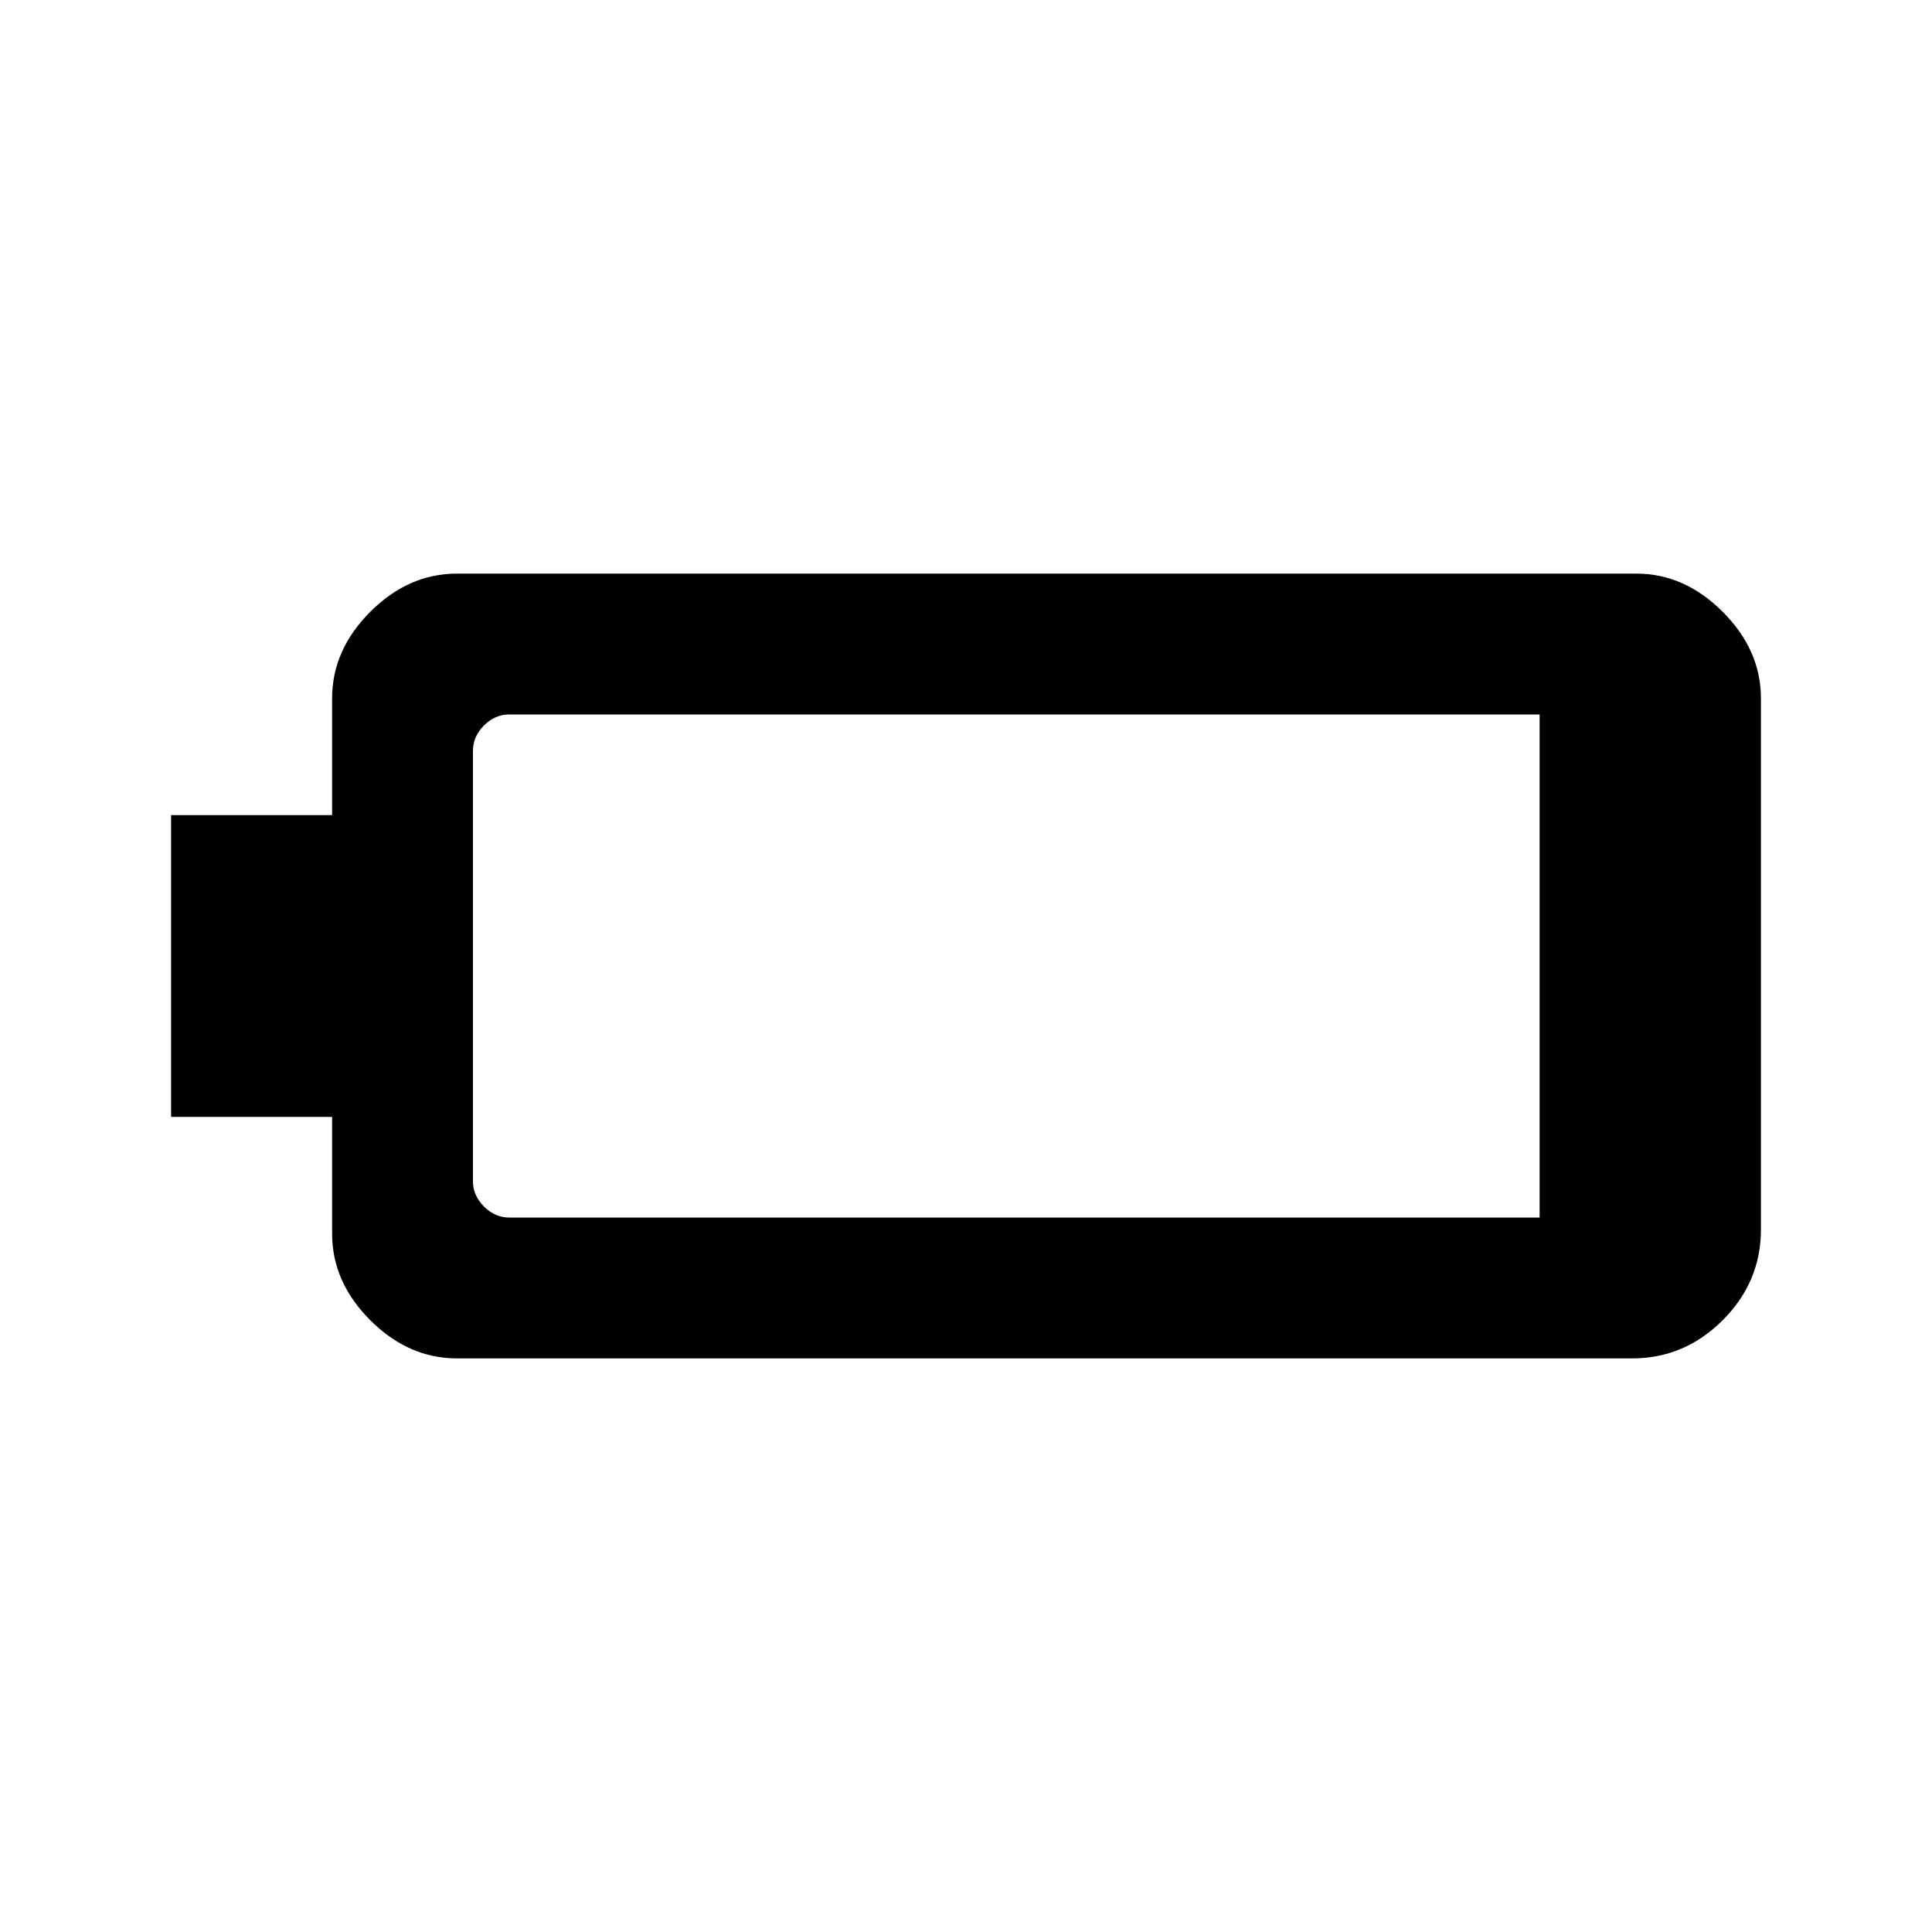 <svg xmlns="http://www.w3.org/2000/svg" height="20" width="20"><path d="M1.771 11.562V8.438H3.438V7.229Q3.438 6.729 3.833 6.333Q4.229 5.938 4.729 5.938H16.938Q17.438 5.938 17.833 6.333Q18.229 6.729 18.229 7.229V12.729Q18.229 13.271 17.833 13.667Q17.438 14.062 16.896 14.062H4.729Q4.229 14.062 3.833 13.667Q3.438 13.271 3.438 12.771V11.562ZM15.938 12.604V7.396H5.271Q5.125 7.396 5.01 7.51Q4.896 7.625 4.896 7.771V12.229Q4.896 12.375 5.01 12.49Q5.125 12.604 5.271 12.604Z"/></svg>